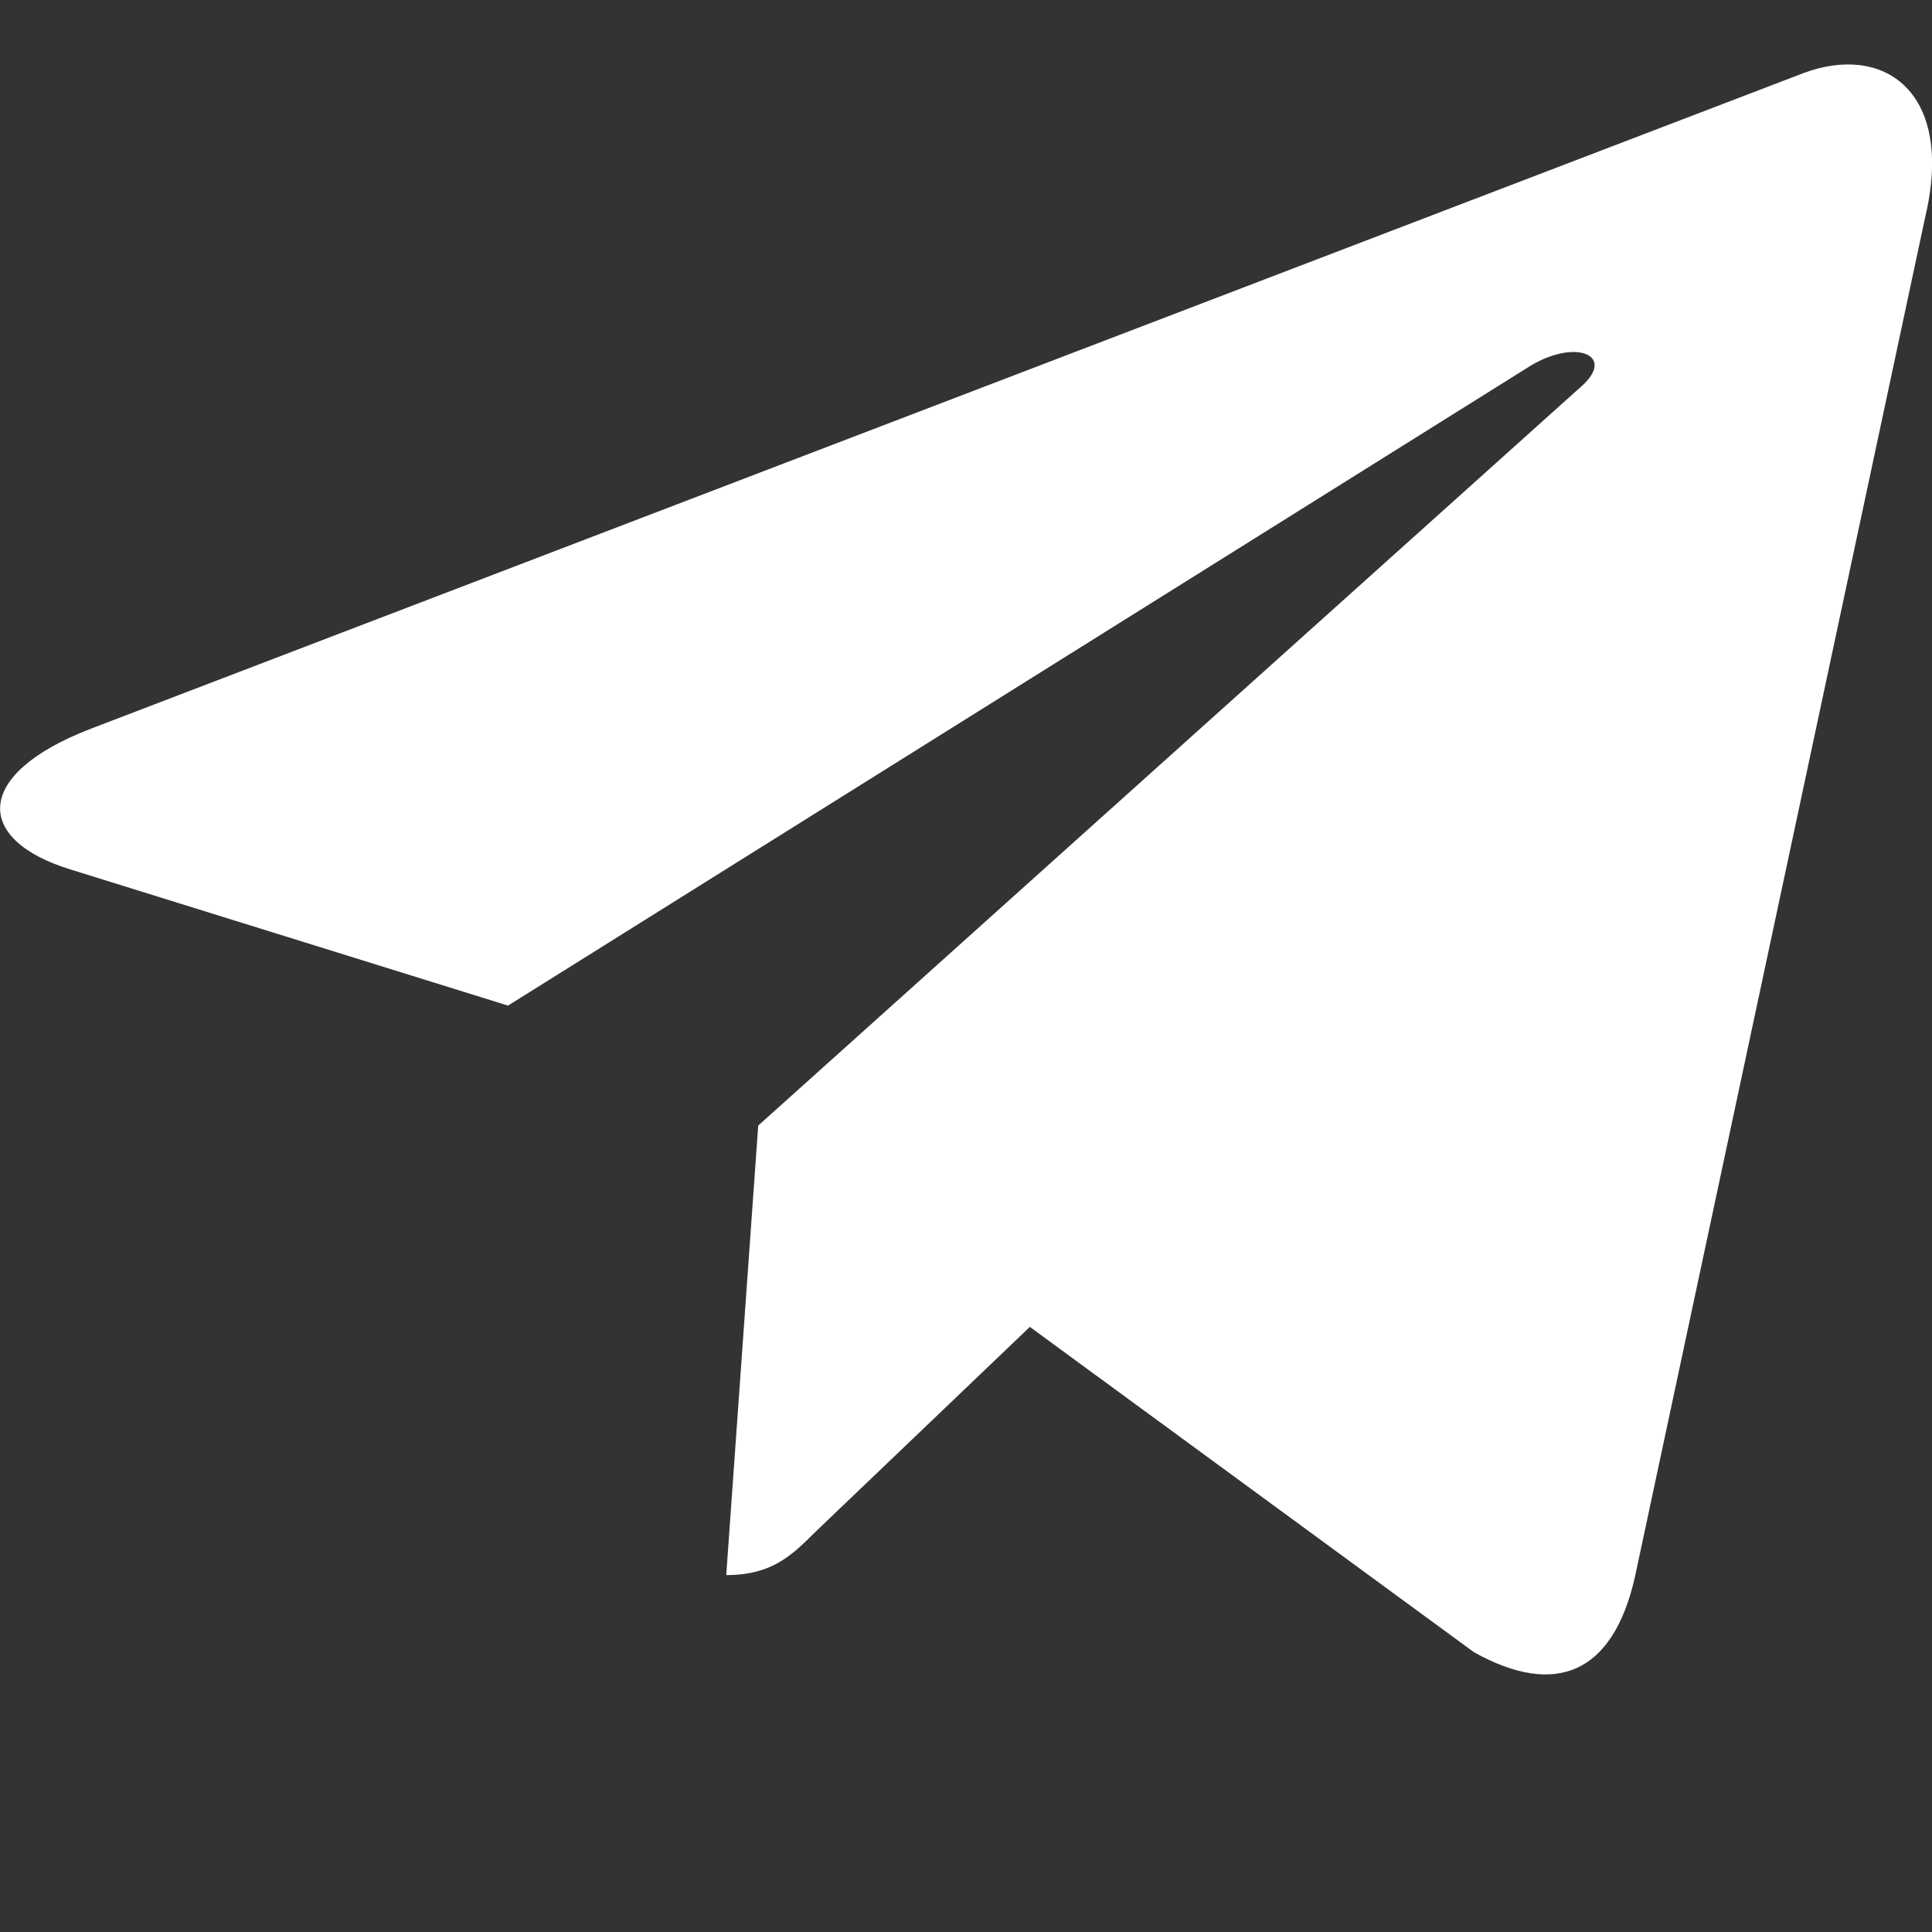 <svg width="20" height="20" viewBox="0 0 20 20" fill="none" xmlns="http://www.w3.org/2000/svg">
<rect x="0" y="0" width="20" height="20" fill="#333333" stroke="none"/>
<g clip-path="url(#clip0_2_68)">
<path d="M7.849 11.652L7.518 16.305C7.991 16.305 8.196 16.102 8.442 15.857L10.661 13.736L15.259 17.104C16.103 17.574 16.697 17.326 16.924 16.328L19.943 2.185L19.944 2.184C20.211 0.937 19.493 0.45 18.671 0.756L0.929 7.548C-0.281 8.018 -0.263 8.693 0.724 8.999L5.259 10.41L15.795 3.817C16.291 3.489 16.742 3.671 16.371 3.999L7.849 11.652Z" fill="white"/>
</g>
<defs>
<clipPath id="clip0_2_68">
<rect width="20" height="20" fill="white" transform="translate(0.001 0)"/>
</clipPath>
</defs>
</svg>

